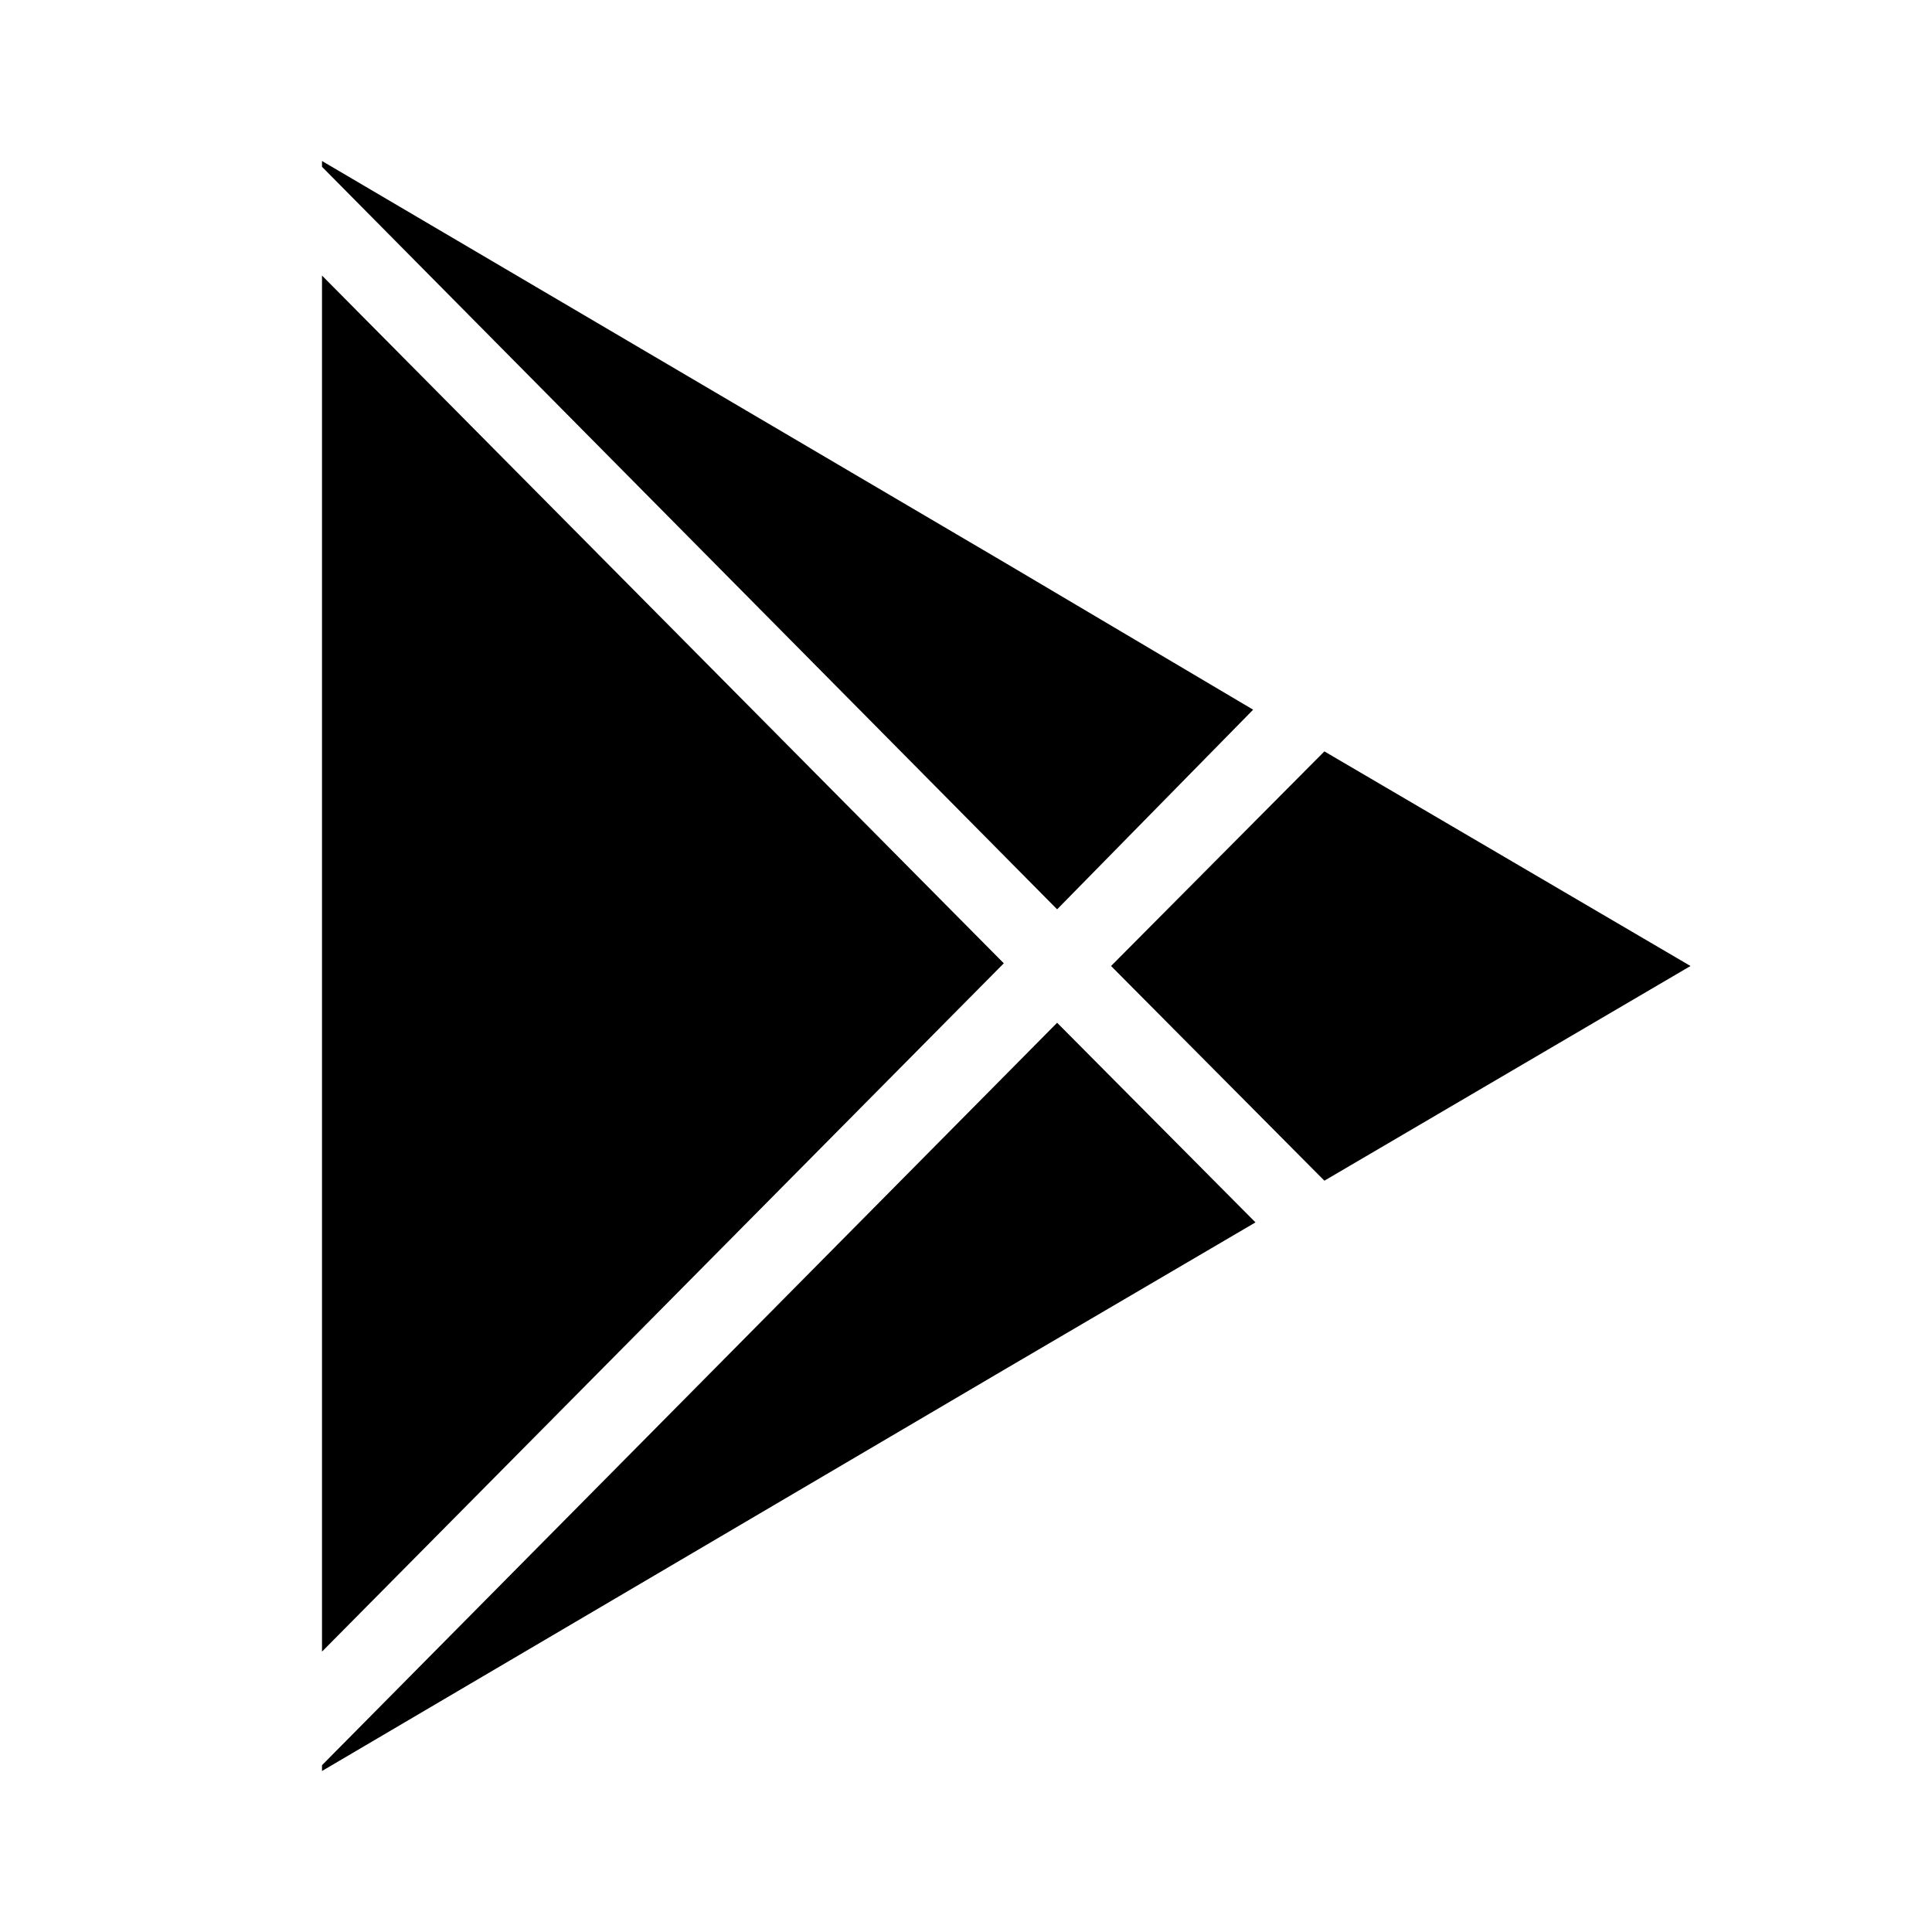 <svg width="24" height="24" xmlns="http://www.w3.org/2000/svg"><path fill-rule="evenodd" clip-rule="evenodd" d="M4 21.928V22l8.5-5 3.096-1.815-2.464-2.48L4 21.928zM16.452 9.334L13.802 12l2.65 2.667L21 12l-4.548-2.666zm-.885-.518L12.5 7 4 2v.072l9.132 9.224 2.435-2.48zm-3.098 3.151L4 20.517V3.423l8.47 8.544z"/></svg>
